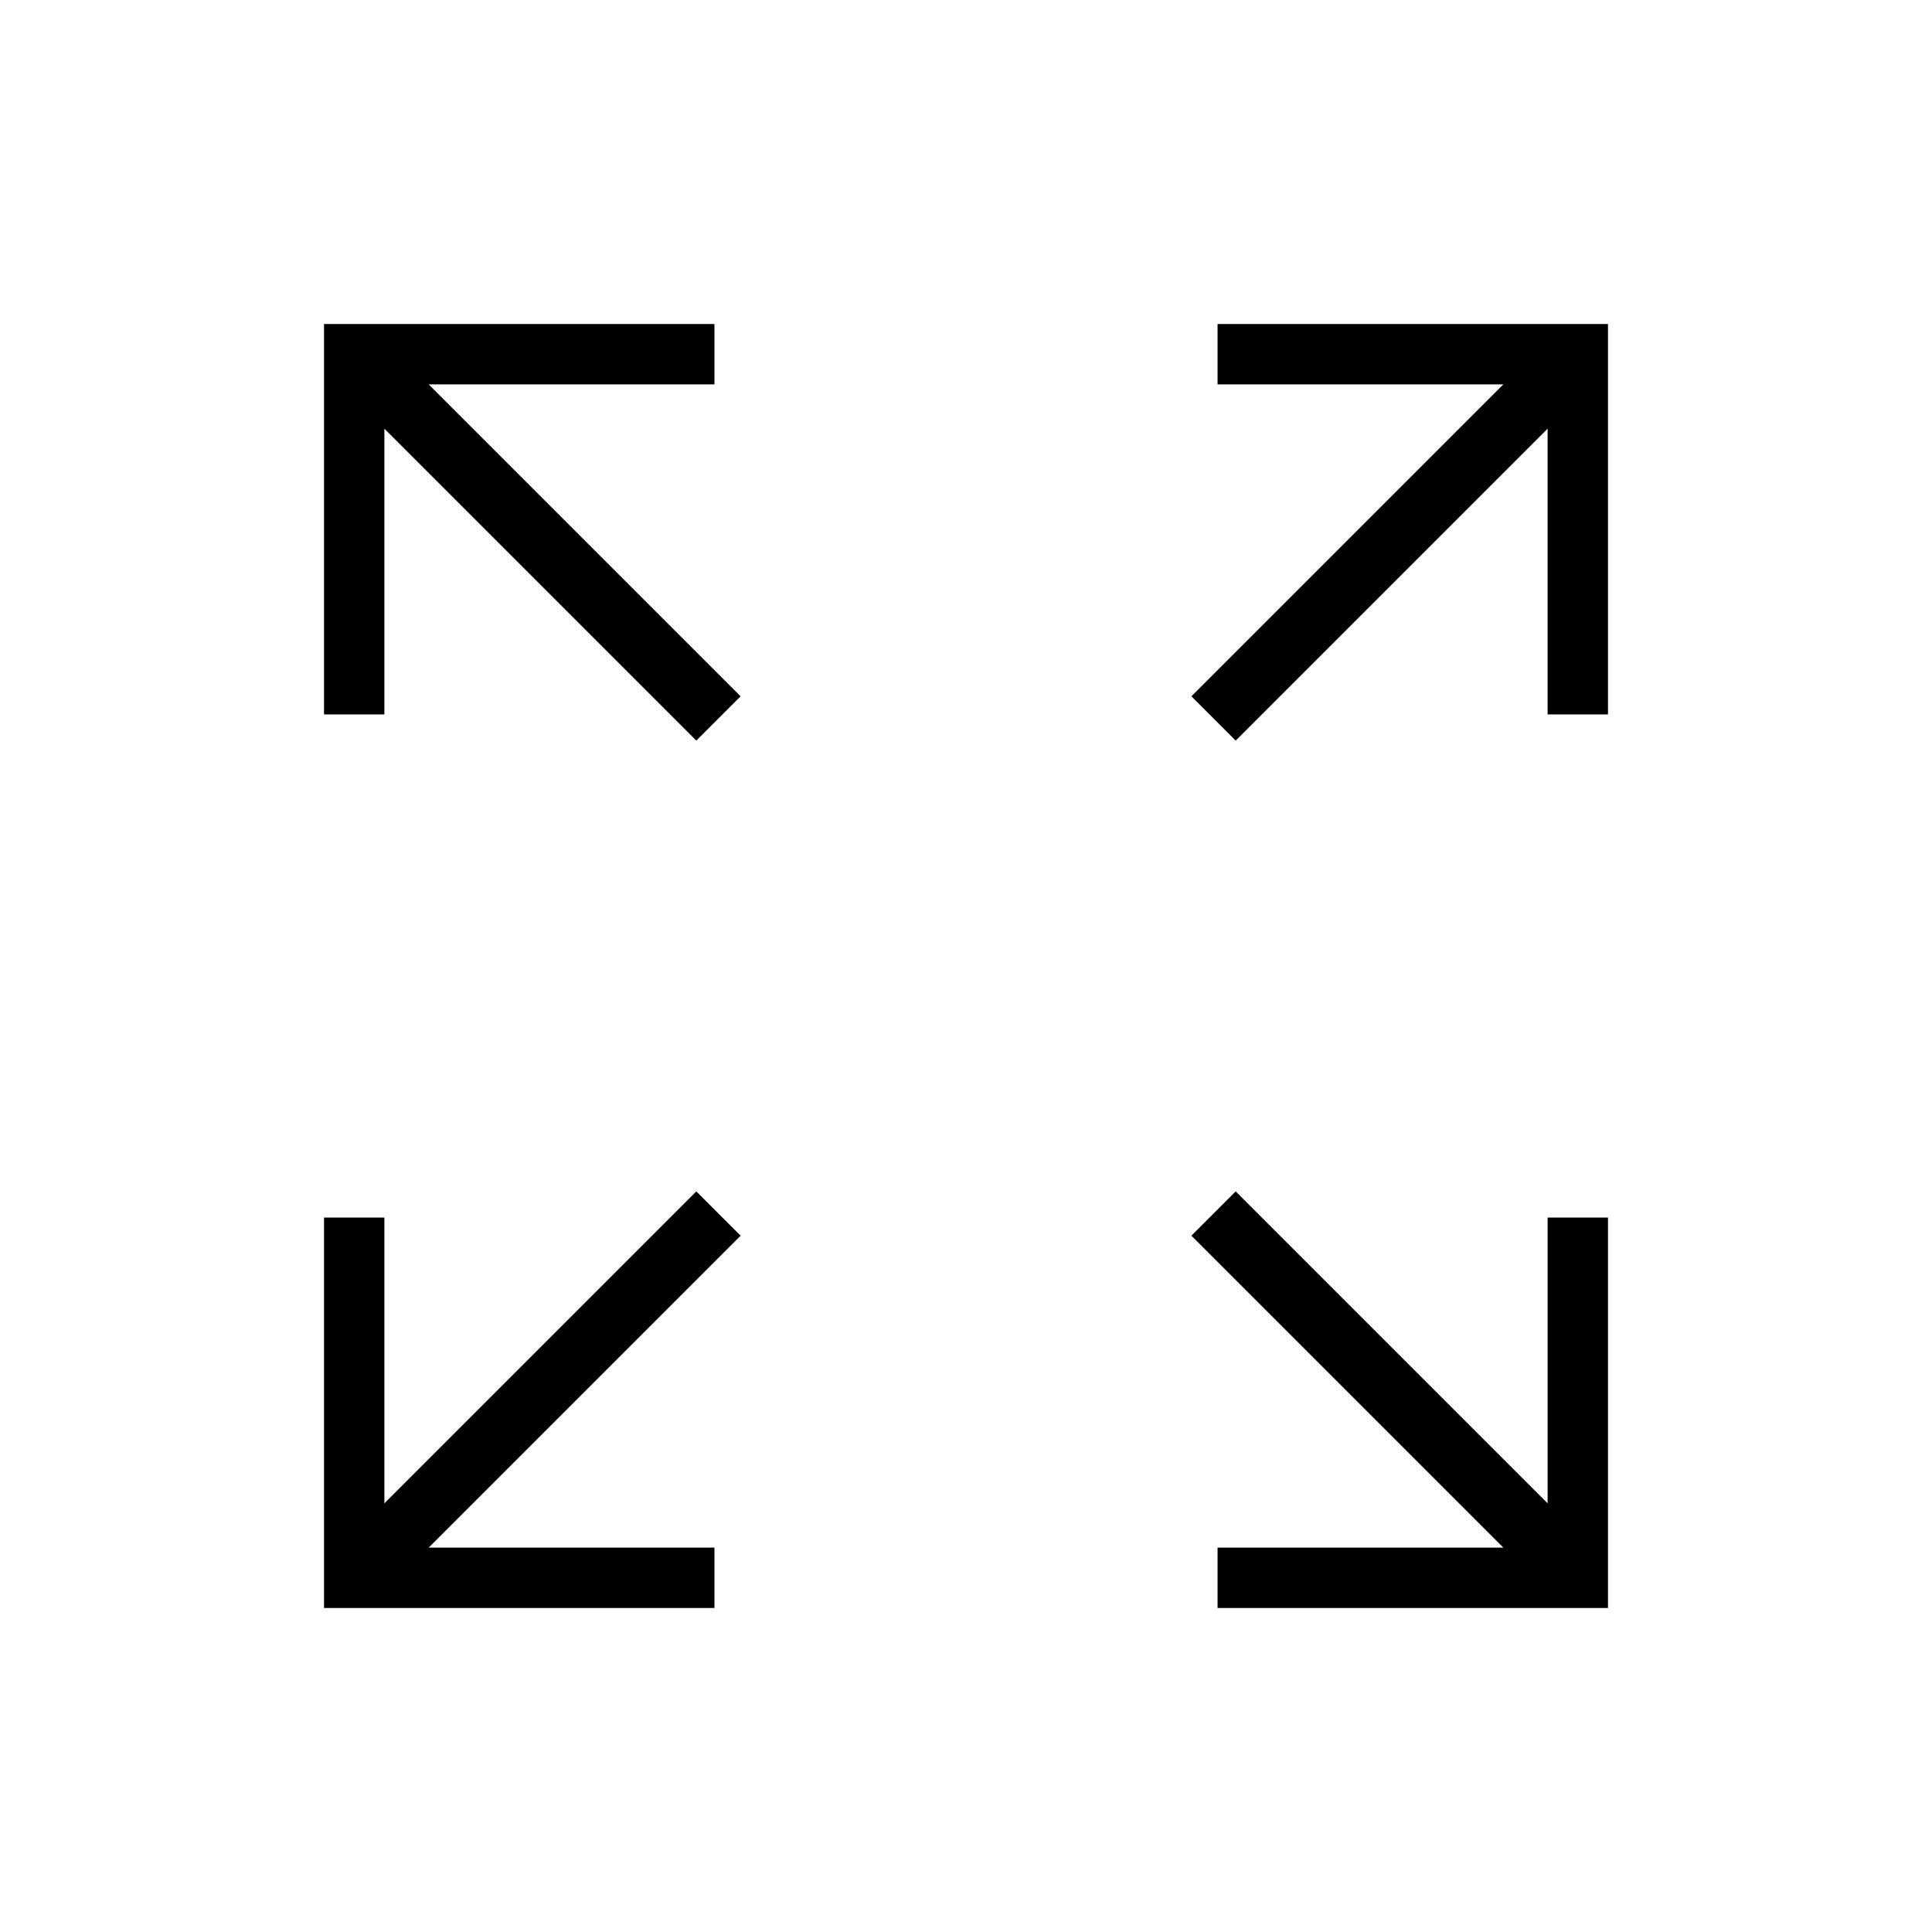 <svg xmlns="http://www.w3.org/2000/svg" height="48" width="48"><path d="M8.05 39.95v-9.7h1.5v7.1l7.75-7.75 1.1 1.1-7.75 7.75h7.1v1.5Zm22.2 0v-1.5h7.1L29.6 30.7l1.1-1.1 7.75 7.75v-7.1h1.5v9.7ZM17.3 18.4l-7.75-7.75v7.1h-1.5v-9.7h9.7v1.5h-7.1l7.75 7.75Zm13.4 0-1.1-1.1 7.75-7.75h-7.1v-1.5h9.7v9.7h-1.5v-7.1Z"/></svg>